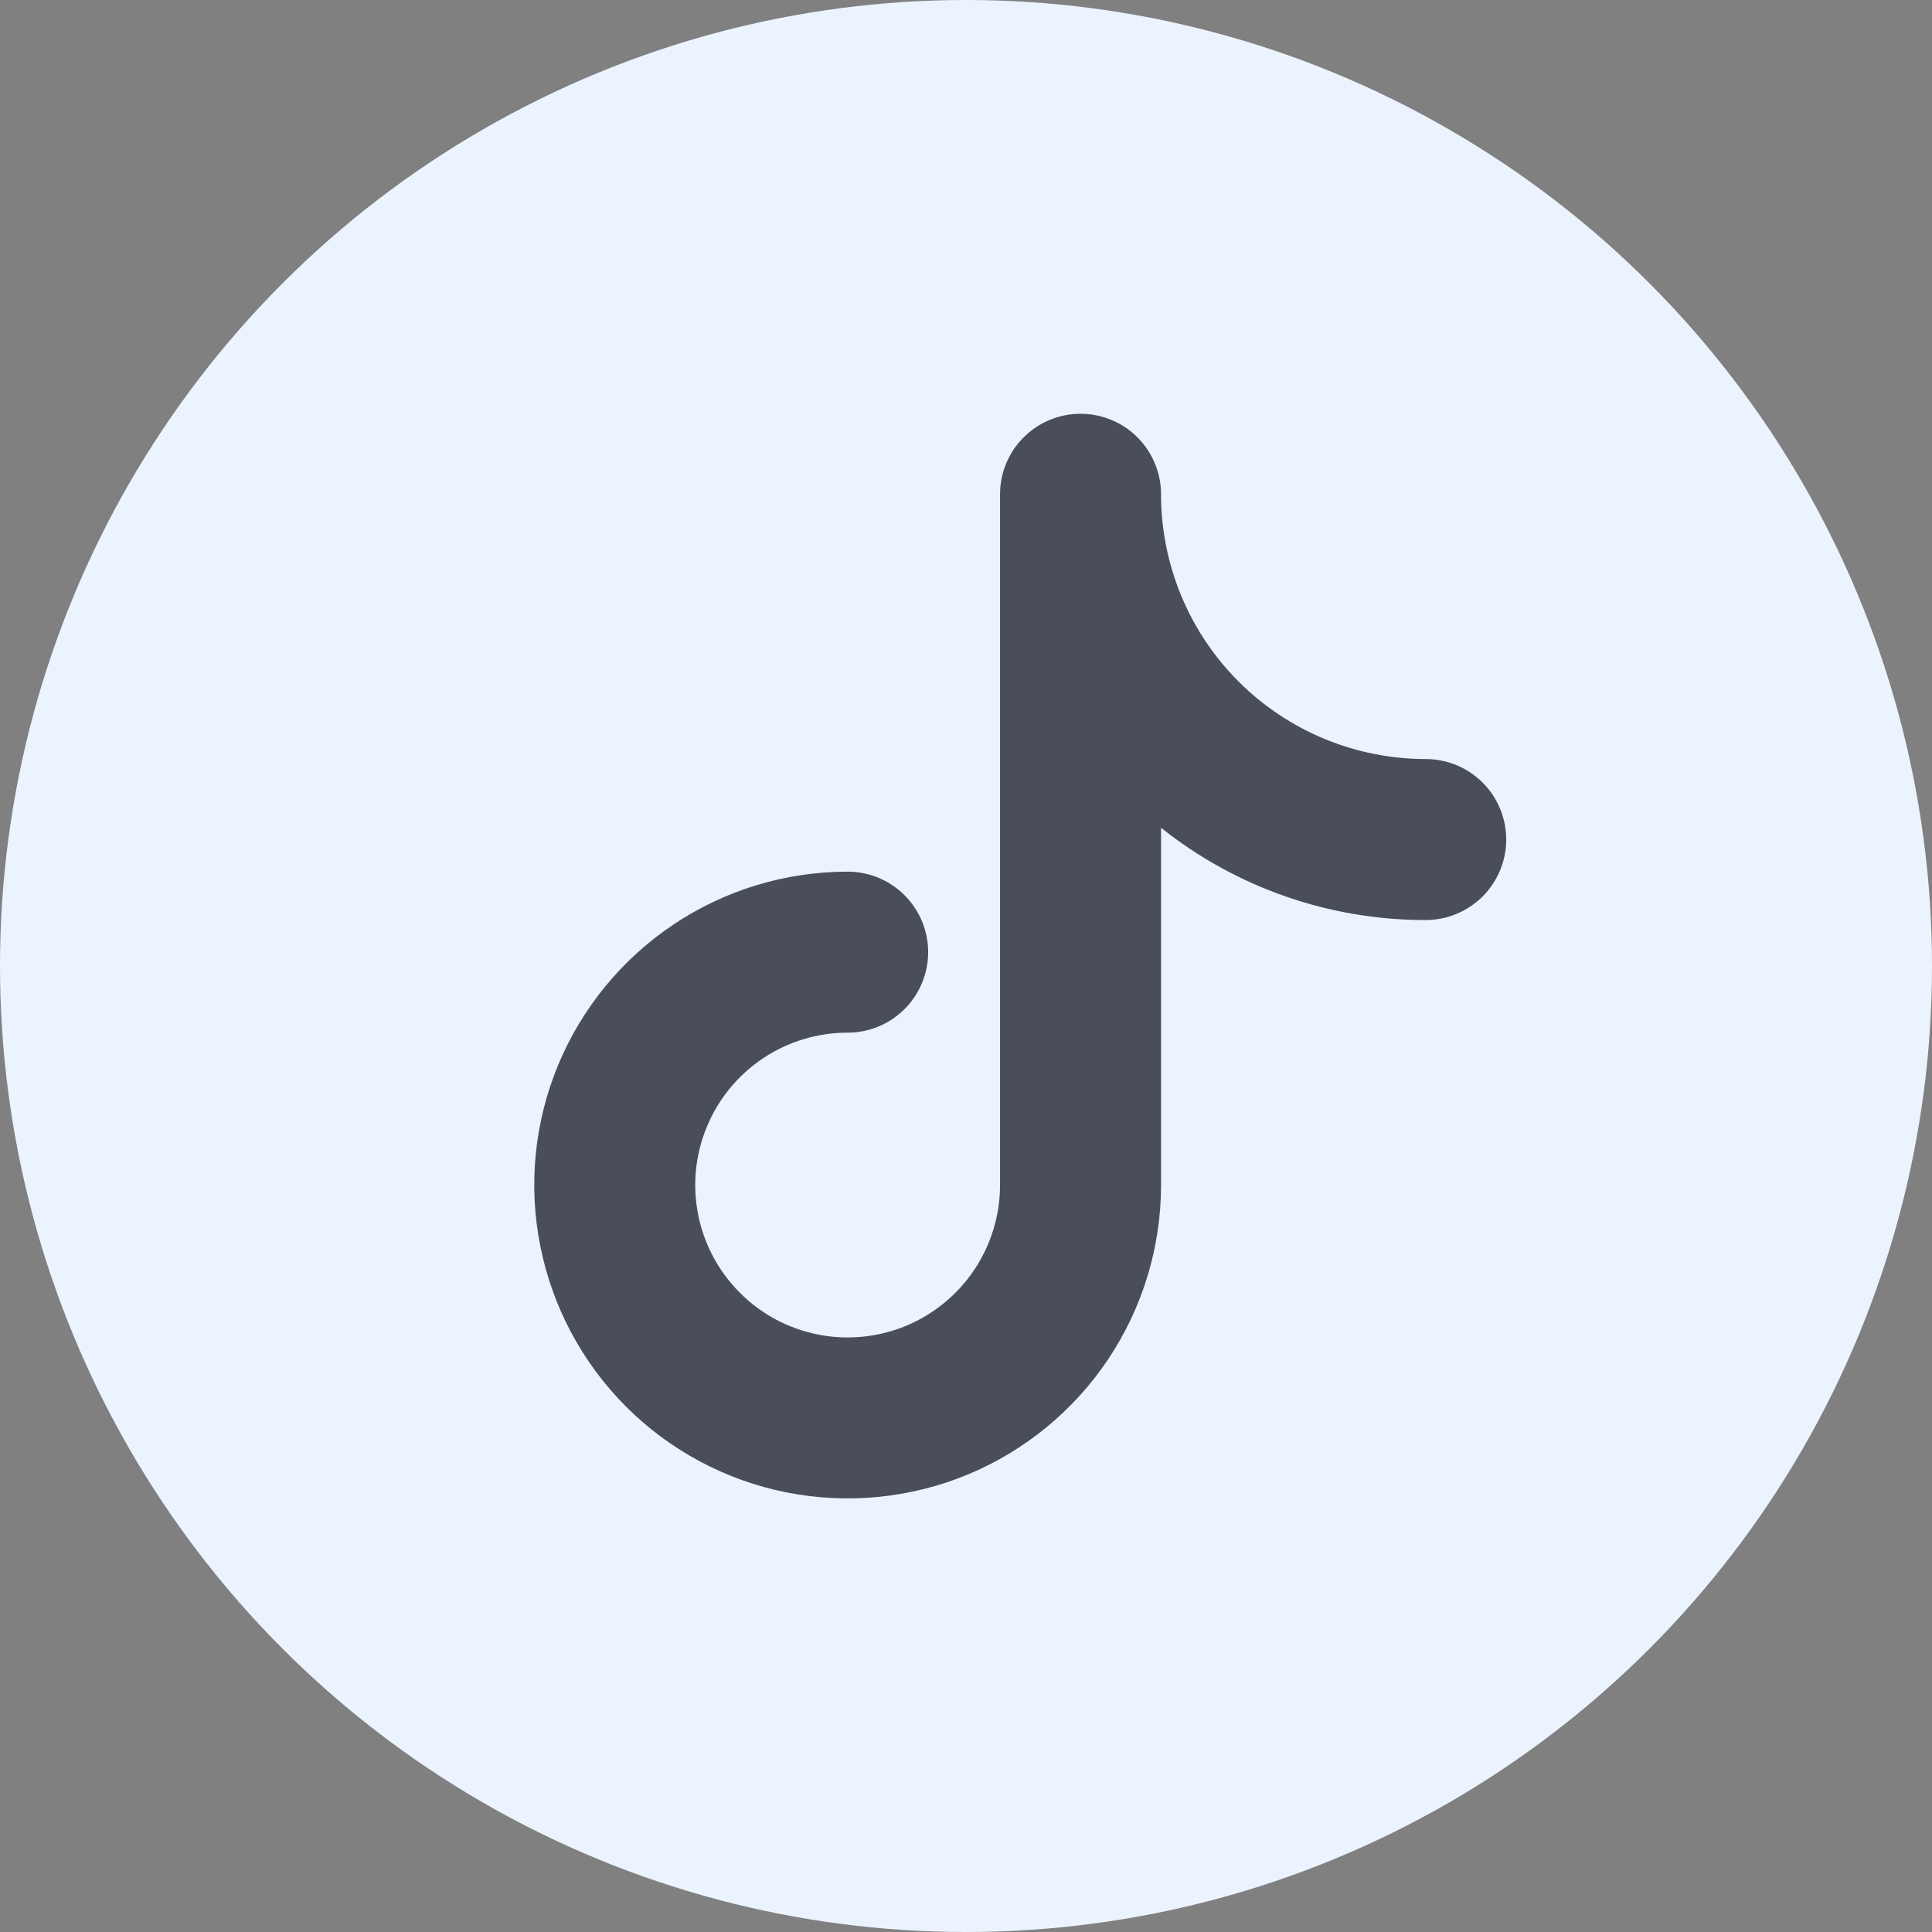 <svg width="24" height="24" viewBox="0 0 24 24" fill="none" xmlns="http://www.w3.org/2000/svg">
    <rect x="0" y="0" width="24" height="24" fill="#808080" stroke="none"/>
    <circle cx="12" cy="12" r="12" fill="#EBF4FE"/>
    <path d="M14.423 6.14C14.423 5.875 14.317 5.62 14.13 5.433C13.942 5.245 13.688 5.14 13.423 5.14C13.158 5.14 12.903 5.245 12.716 5.433C12.528 5.62 12.423 5.875 12.423 6.14V14.72C12.423 15.094 12.312 15.46 12.104 15.772C11.896 16.083 11.601 16.326 11.255 16.47C10.909 16.613 10.528 16.651 10.161 16.578C9.794 16.505 9.456 16.325 9.192 16.06C8.927 15.795 8.746 15.458 8.673 15.091C8.6 14.723 8.637 14.343 8.781 13.997C8.924 13.651 9.167 13.355 9.478 13.147C9.789 12.939 10.155 12.828 10.53 12.828C10.795 12.828 11.049 12.723 11.237 12.535C11.424 12.348 11.53 12.093 11.53 11.828C11.53 11.563 11.424 11.308 11.237 11.121C11.049 10.933 10.795 10.828 10.53 10.828C9.76 10.828 9.007 11.056 8.367 11.484C7.727 11.912 7.228 12.52 6.933 13.231C6.638 13.943 6.561 14.725 6.712 15.48C6.862 16.235 7.233 16.929 7.777 17.474C8.321 18.018 9.015 18.389 9.77 18.539C10.525 18.689 11.308 18.612 12.02 18.318C12.731 18.023 13.339 17.524 13.767 16.884C14.194 16.244 14.423 15.491 14.423 14.721V10.283C15.357 11.027 16.517 11.431 17.711 11.429C17.976 11.429 18.23 11.323 18.418 11.136C18.605 10.948 18.711 10.694 18.711 10.429C18.711 10.164 18.605 9.909 18.418 9.722C18.23 9.534 17.976 9.429 17.711 9.429C16.839 9.429 16.002 9.082 15.386 8.466C14.769 7.849 14.423 7.013 14.423 6.141V6.14Z" fill="#4A4E5B"/>
</svg>
